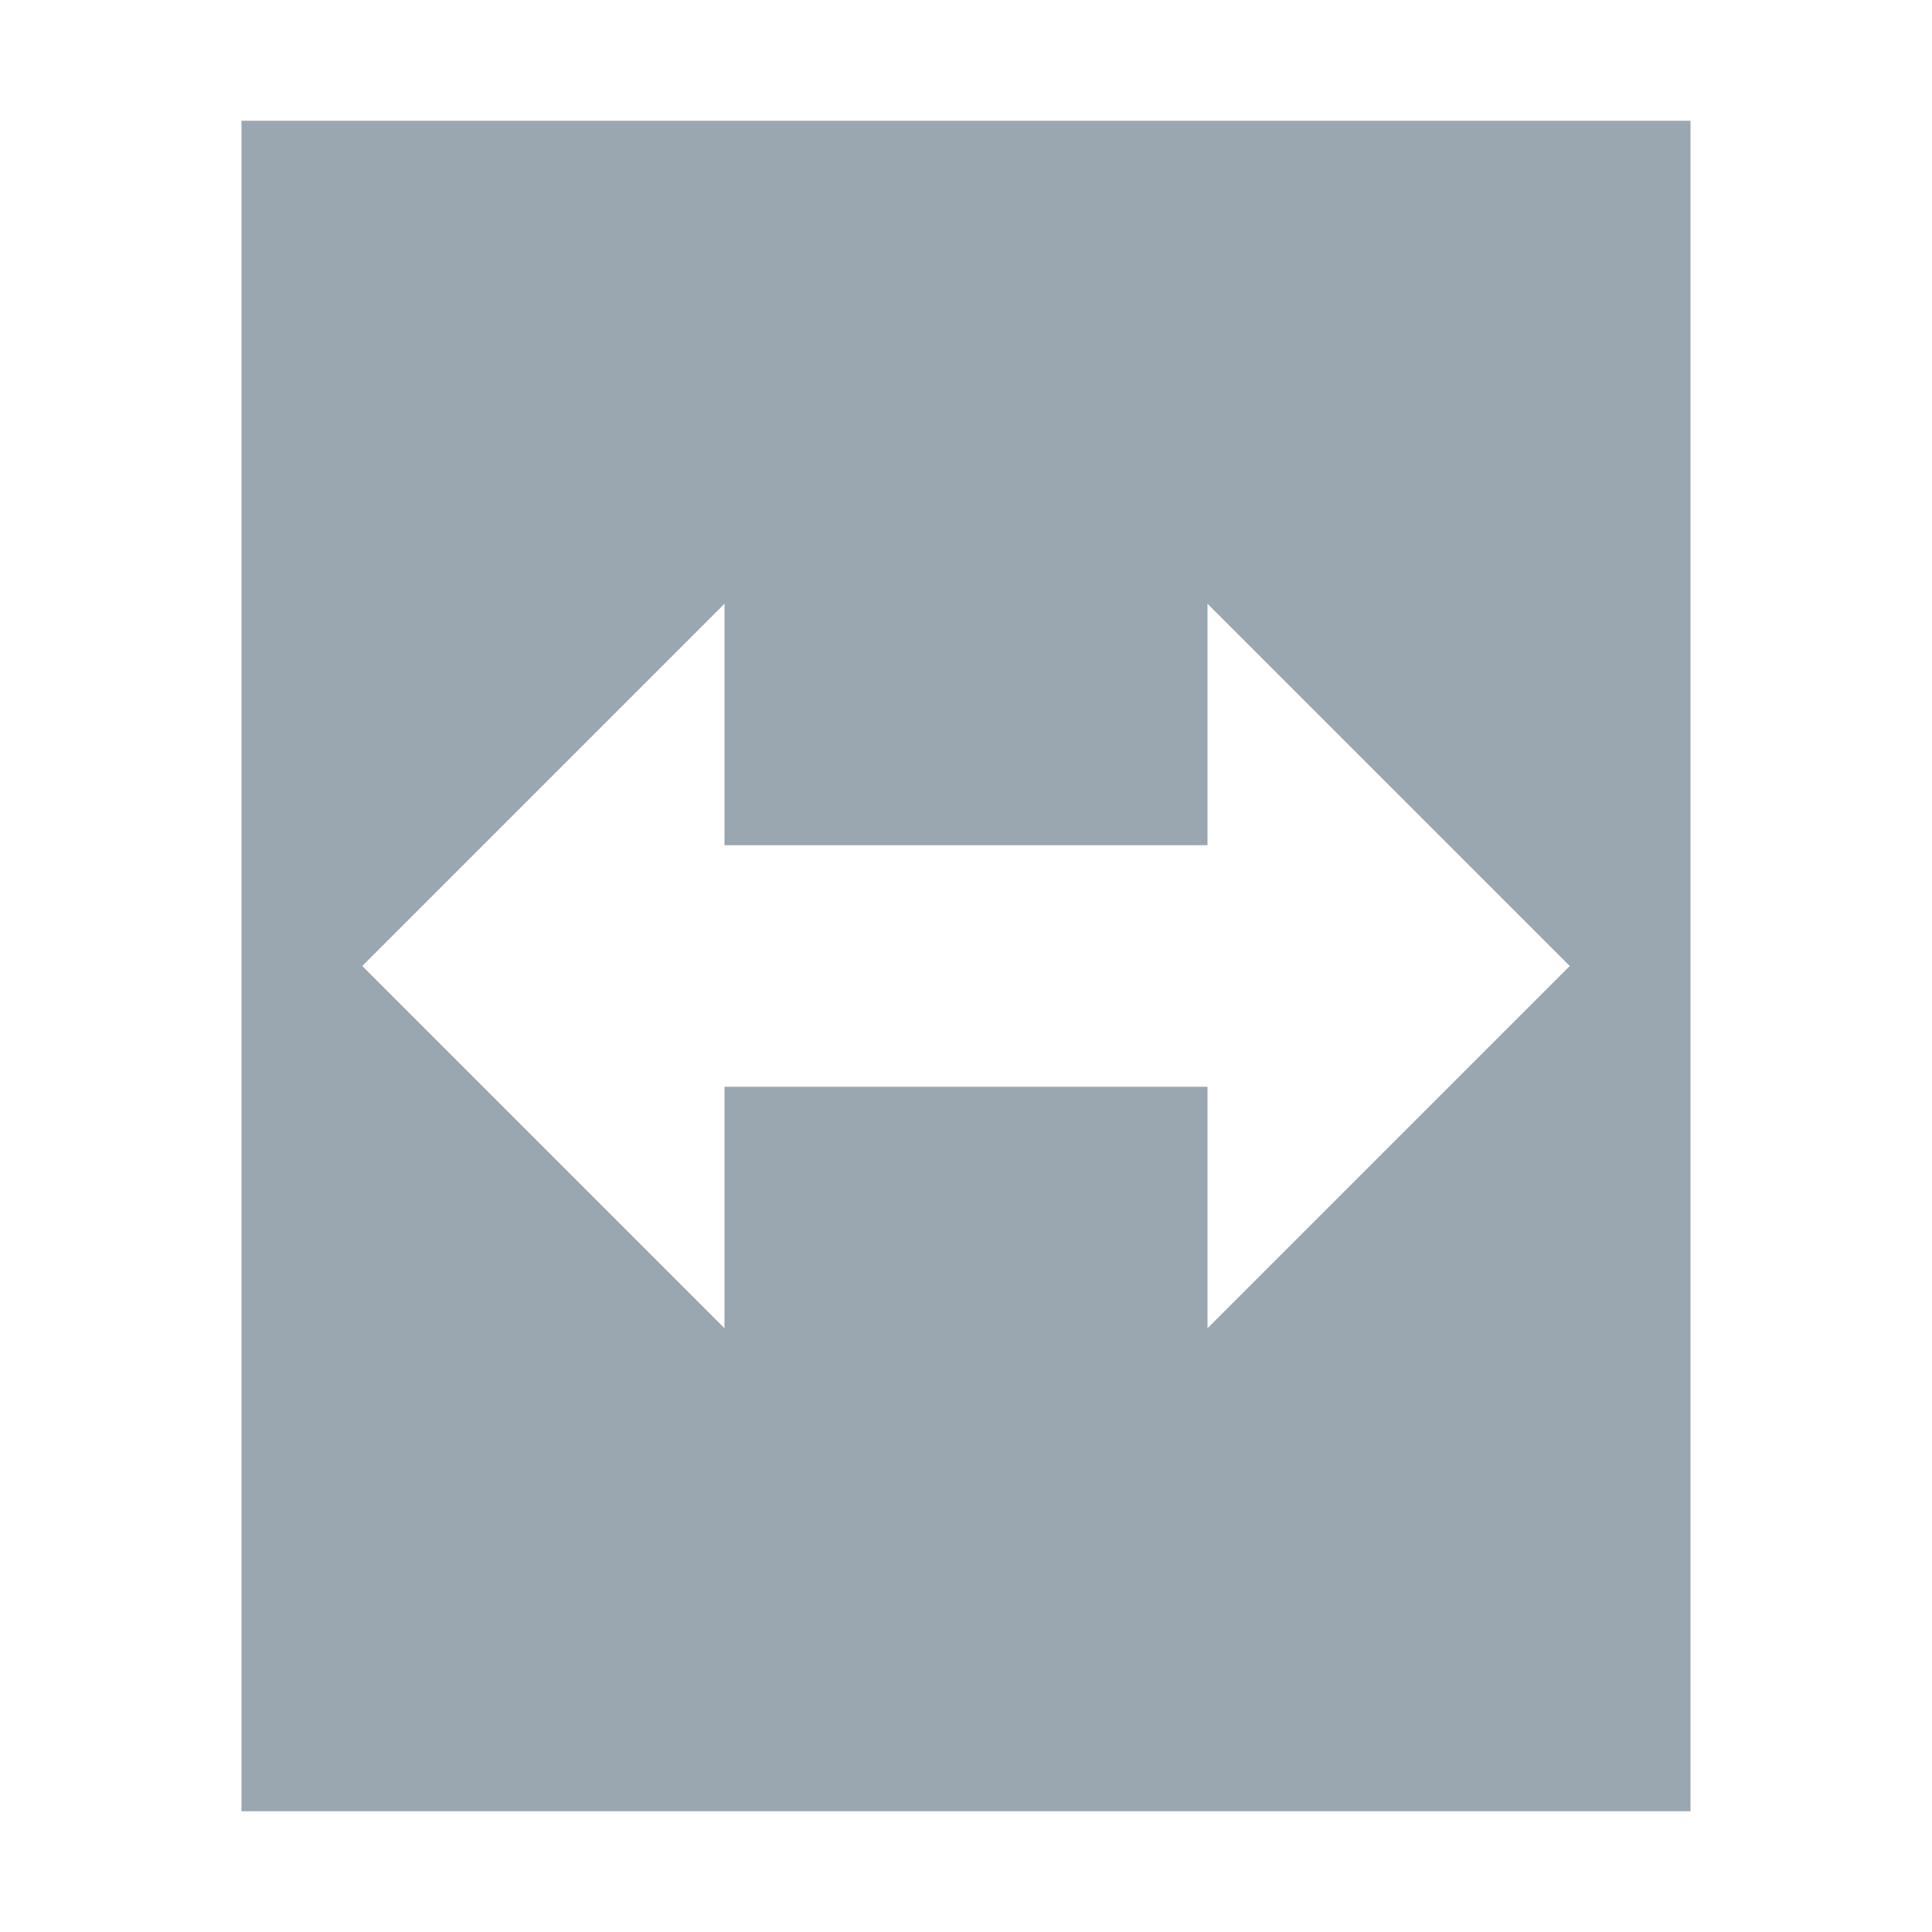 <svg width="16" height="16" viewBox="0 0 16 16" xmlns="http://www.w3.org/2000/svg"><rect width="16" height="16" fill="none"/><path d="M2 1h12v14H2V1zm1 7l3 3V5L3 8zm10 0l-3-3v6l3-3zM6 7v2h4V7H6z" fill="#9AA7B0" fill-rule="evenodd"/></svg>